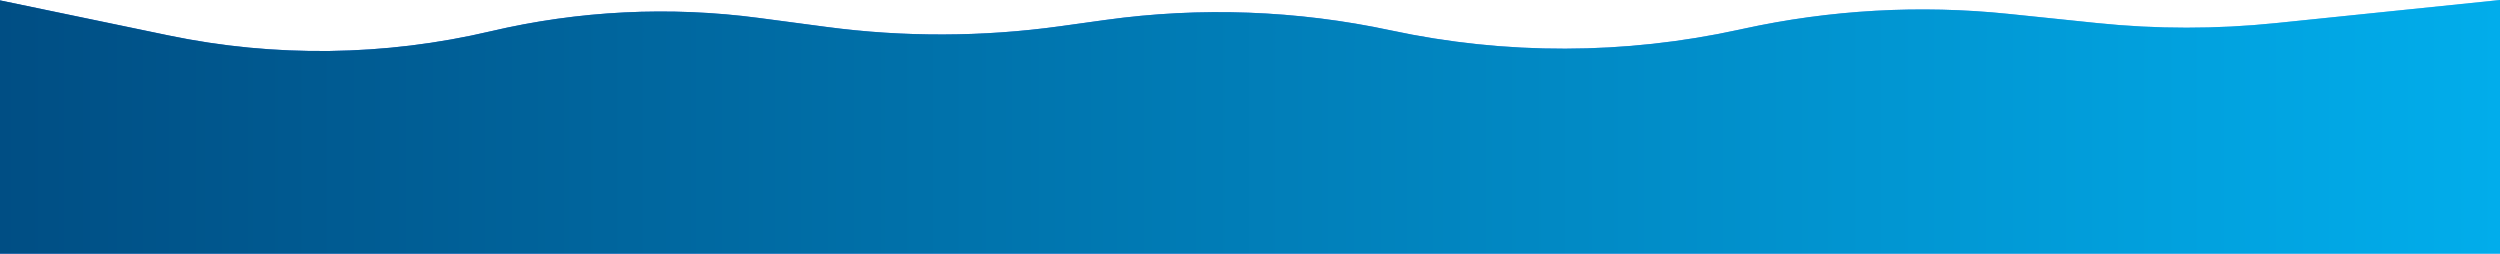 <svg width="1439" height="146" viewBox="0 0 1439 146" fill="none" xmlns="http://www.w3.org/2000/svg">
<path d="M-1 0.002L97.026 20.394C158.266 33.134 221.553 32.318 282.444 18.001C333.059 6.101 385.417 3.508 436.96 10.35L475.714 15.494C520.366 21.421 565.615 21.287 610.232 15.096L636.298 11.479C691.011 3.886 746.63 5.923 800.641 17.499C866.779 31.673 935.187 31.516 1001.26 17.037L1003.18 16.617C1053.4 5.611 1105.07 2.702 1156.21 7.999L1207.13 13.273C1241.29 16.81 1275.71 16.82 1309.87 13.302L1439 0.002V148.002H-1V0.002Z" fill="url(#paint0_linear_3181_11)" fill-opacity="0.8"/>
<path d="M-1 0.002L97.026 20.394C158.266 33.134 221.553 32.318 282.444 18.001C333.059 6.101 385.417 3.508 436.96 10.35L475.714 15.494C520.366 21.421 565.615 21.287 610.232 15.096L636.298 11.479C691.011 3.886 746.63 5.923 800.641 17.499C866.779 31.673 935.187 31.516 1001.26 17.037L1003.18 16.617C1053.4 5.611 1105.07 2.702 1156.21 7.999L1207.13 13.273C1241.29 16.81 1275.71 16.82 1309.87 13.302L1439 0.002V148.002H-1V0.002Z" fill="url(#paint1_linear_3181_11)"/>
<defs>
<linearGradient id="paint0_linear_3181_11" x1="-1" y1="74.002" x2="1439" y2="74.002" gradientUnits="userSpaceOnUse">
<stop stop-color="#0052D4"/>
<stop offset="0.5" stop-color="#4364F7"/>
<stop offset="1" stop-color="#6FB1FC"/>
</linearGradient>
<linearGradient id="paint1_linear_3181_11" x1="-1" y1="74" x2="1439" y2="74" gradientUnits="userSpaceOnUse">
<stop stop-color="#004E84"/>
<stop offset="1" stop-color="#01ADEB"/>
</linearGradient>
</defs>
</svg>
